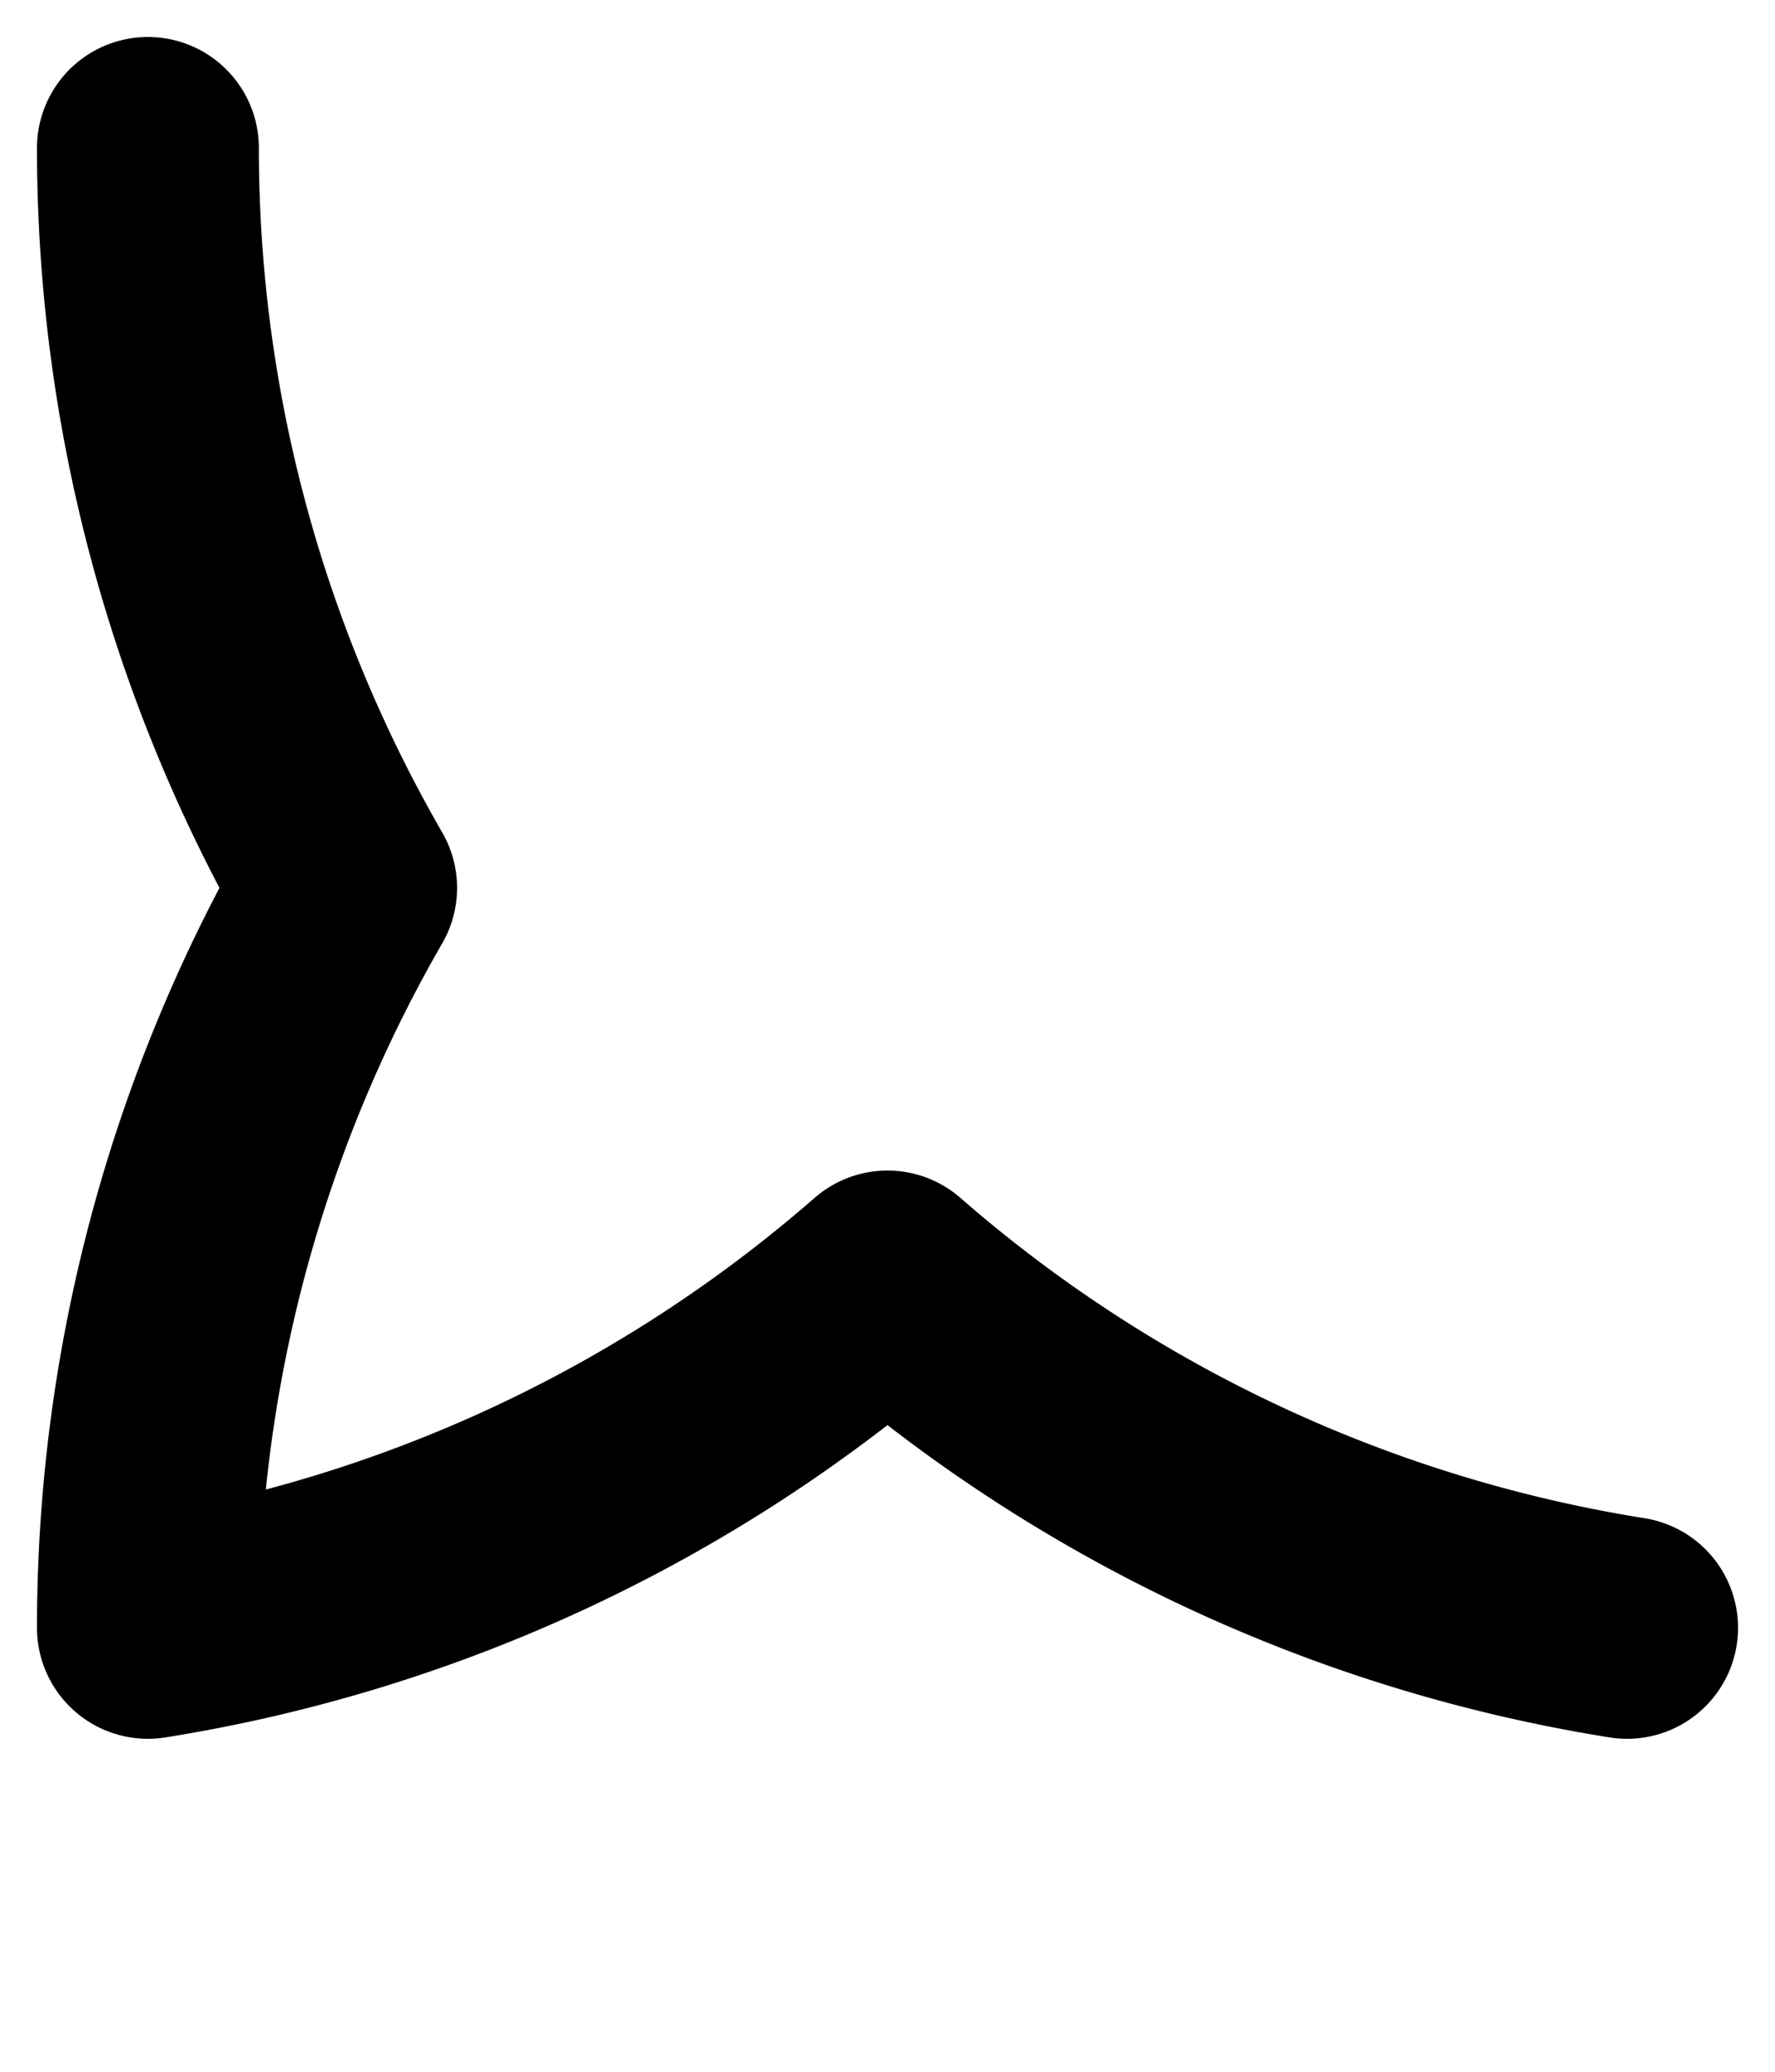 <svg xmlns="http://www.w3.org/2000/svg" viewBox="0 0 12 14">
	<path d="M 1 1 A 10 10 270 0 0 2.34 6 M 2.34 6 A 10 10 0 0 0 1 11 M 6 8.66 A 10 10 0 0 1 1 11 M 6 8.66 A 10 10 0 0 0 11 11" stroke="#000000" stroke-width="1.5" stroke-linecap="round" fill="none"/>
</svg>
